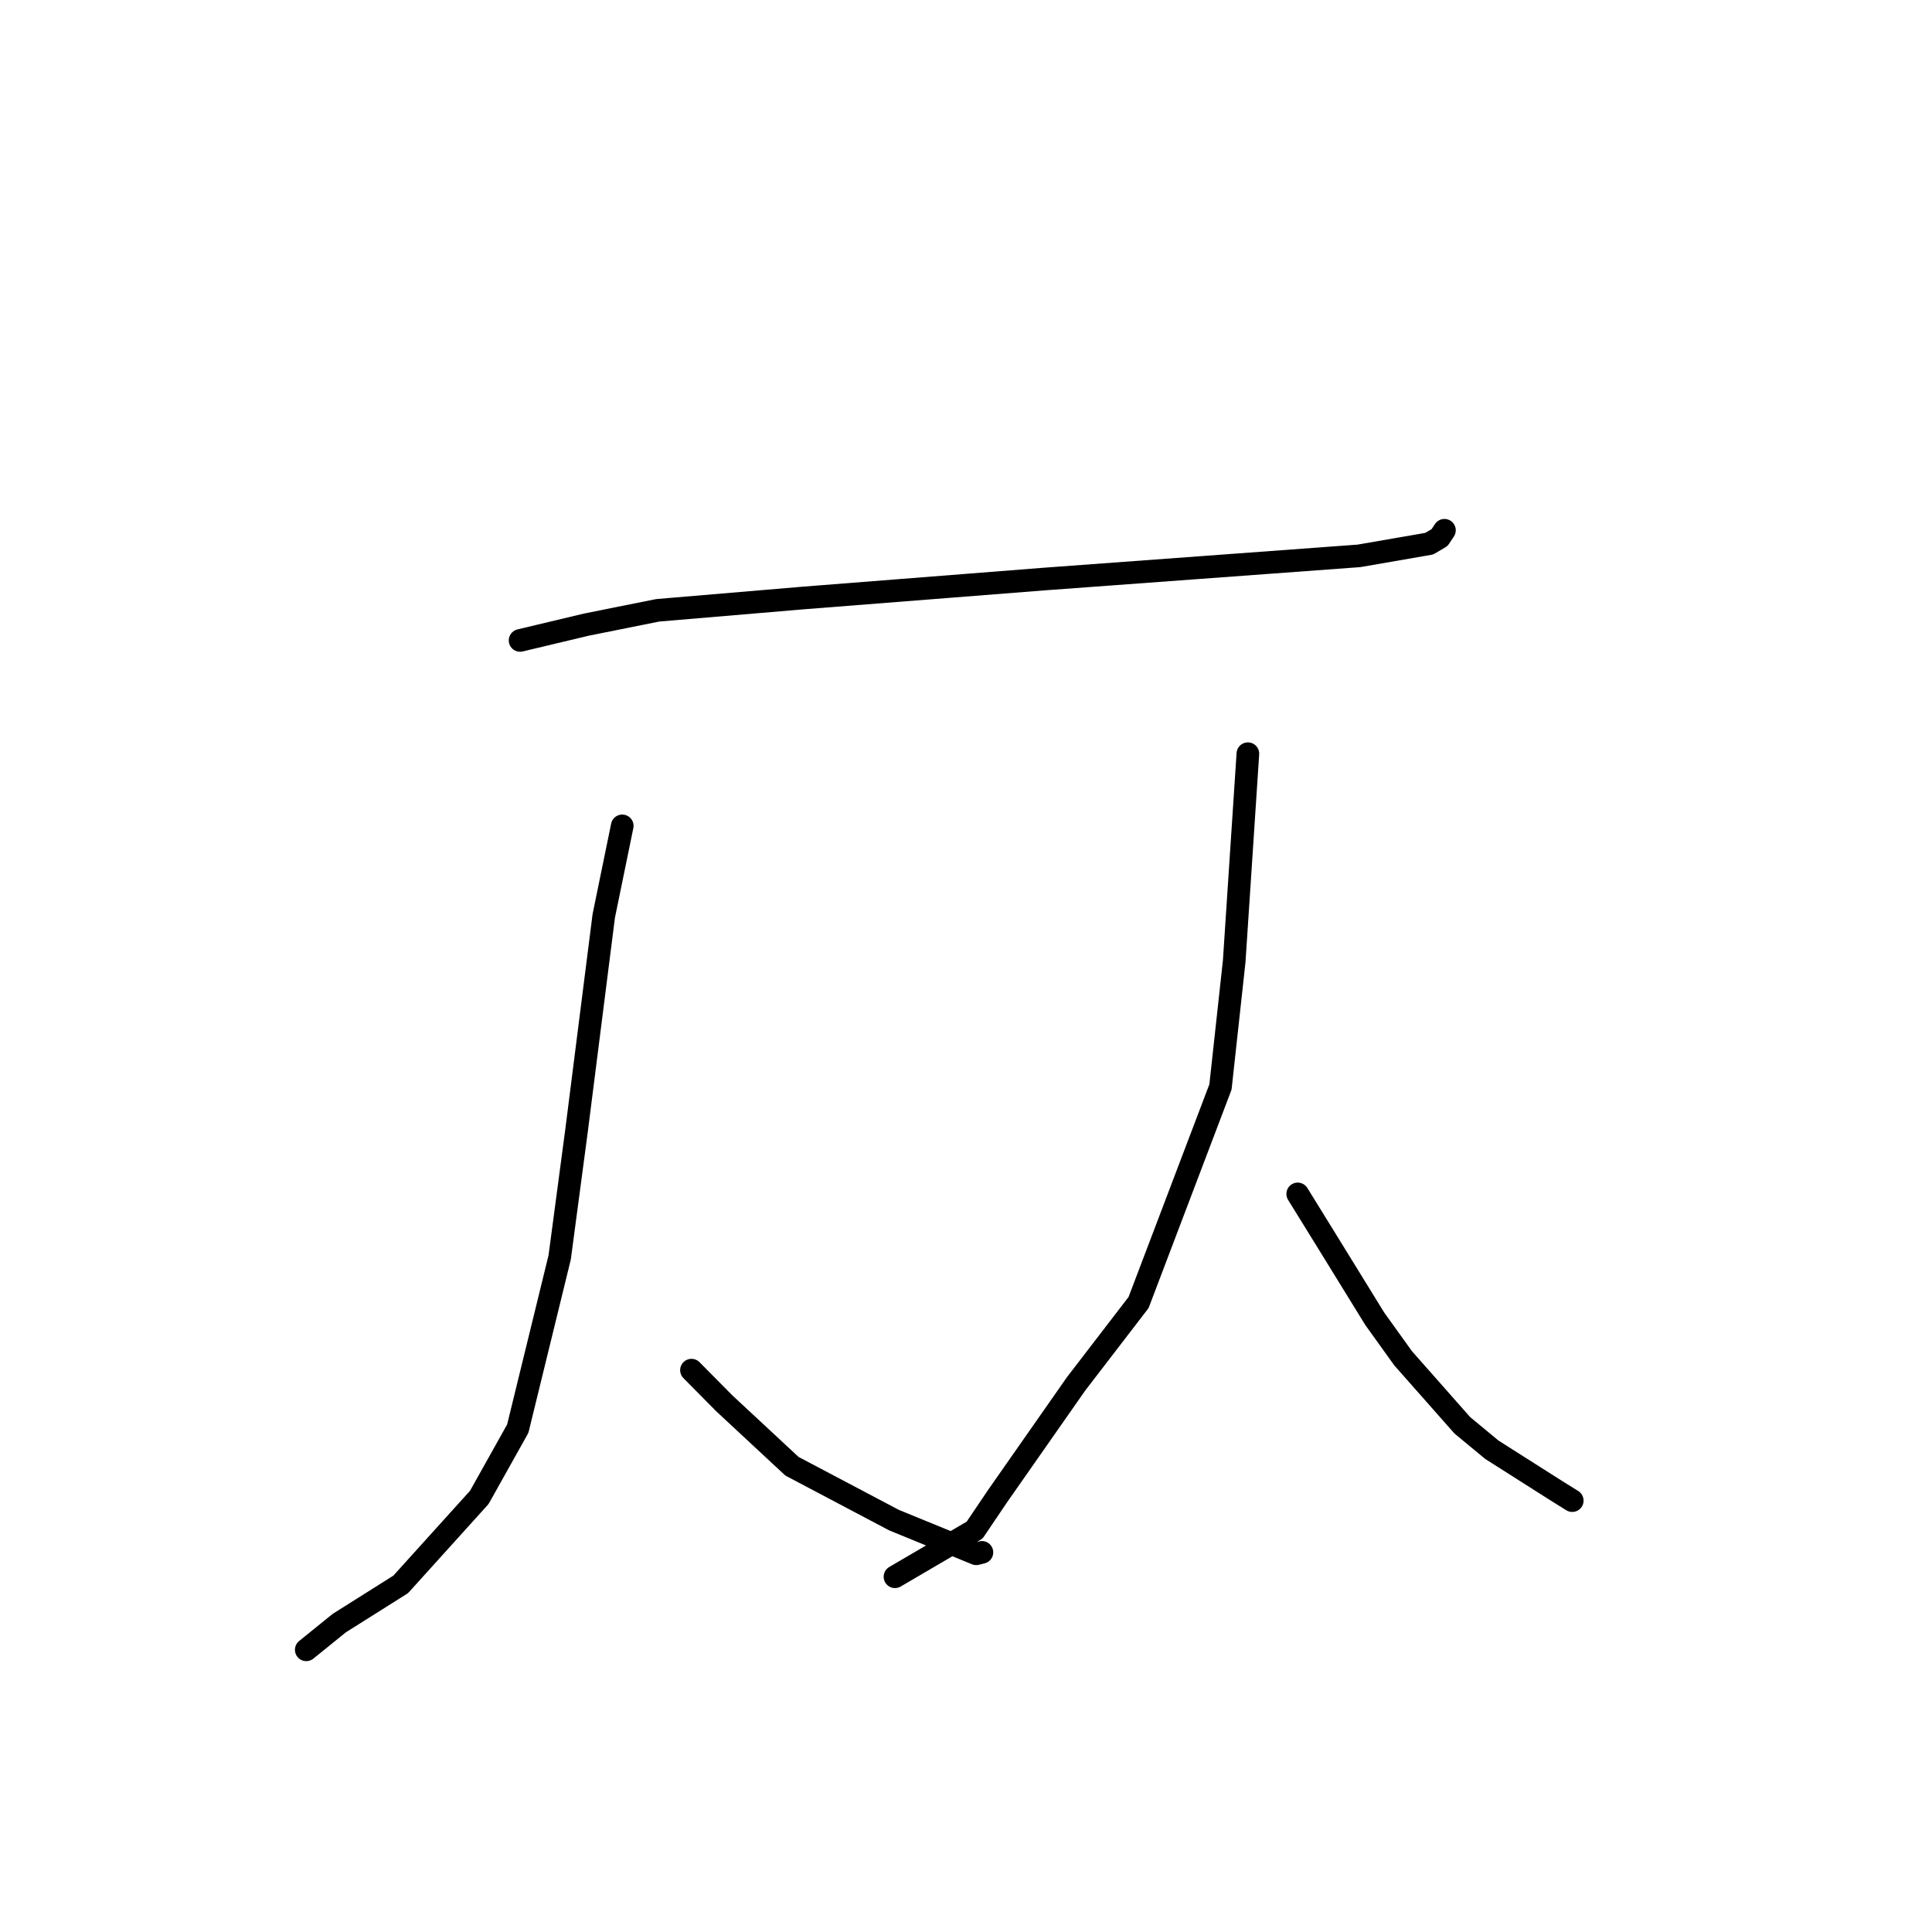 <?xml version="1.0" standalone="no"?>
    <svg width="256" height="256" xmlns="http://www.w3.org/2000/svg" version="1.1">
    <polyline stroke="black" stroke-width="3" stroke-linecap="round" fill="transparent" stroke-linejoin="round" points="68.914 84.861 77.695 82.767 87.161 80.869 106.594 79.225 138.409 76.723 147.681 76.041 180.069 73.655 189.378 72.042 190.753 71.232 191.39 70.272 191.395 70.265 191.395 70.264 191.396 70.263 " />
        <polyline stroke="black" stroke-width="3" stroke-linecap="round" fill="transparent" stroke-linejoin="round" points="82.45 109.434 80.001 121.367 76.394 149.814 74.159 166.614 68.607 189.304 63.512 198.41 53.091 209.943 44.962 215.065 40.979 218.286 40.581 218.608 " />
        <polyline stroke="black" stroke-width="3" stroke-linecap="round" fill="transparent" stroke-linejoin="round" points="91.623 181.552 95.966 185.941 104.937 194.285 118.465 201.427 129.356 205.884 130.047 205.711 130.096 205.698 130.109 205.695 " />
        <polyline stroke="black" stroke-width="3" stroke-linecap="round" fill="transparent" stroke-linejoin="round" points="165.351 99.87 163.537 127.388 161.718 144.03 150.867 172.59 142.586 183.37 132.166 198.27 129.144 202.747 119.548 208.366 118.589 208.928 " />
        <polyline stroke="black" stroke-width="3" stroke-linecap="round" fill="transparent" stroke-linejoin="round" points="171.954 158.2 175.888 164.565 182.169 174.755 185.923 179.983 193.77 188.866 197.681 192.101 206.114 197.458 208.317 198.832 208.331 198.84 " />
        </svg>